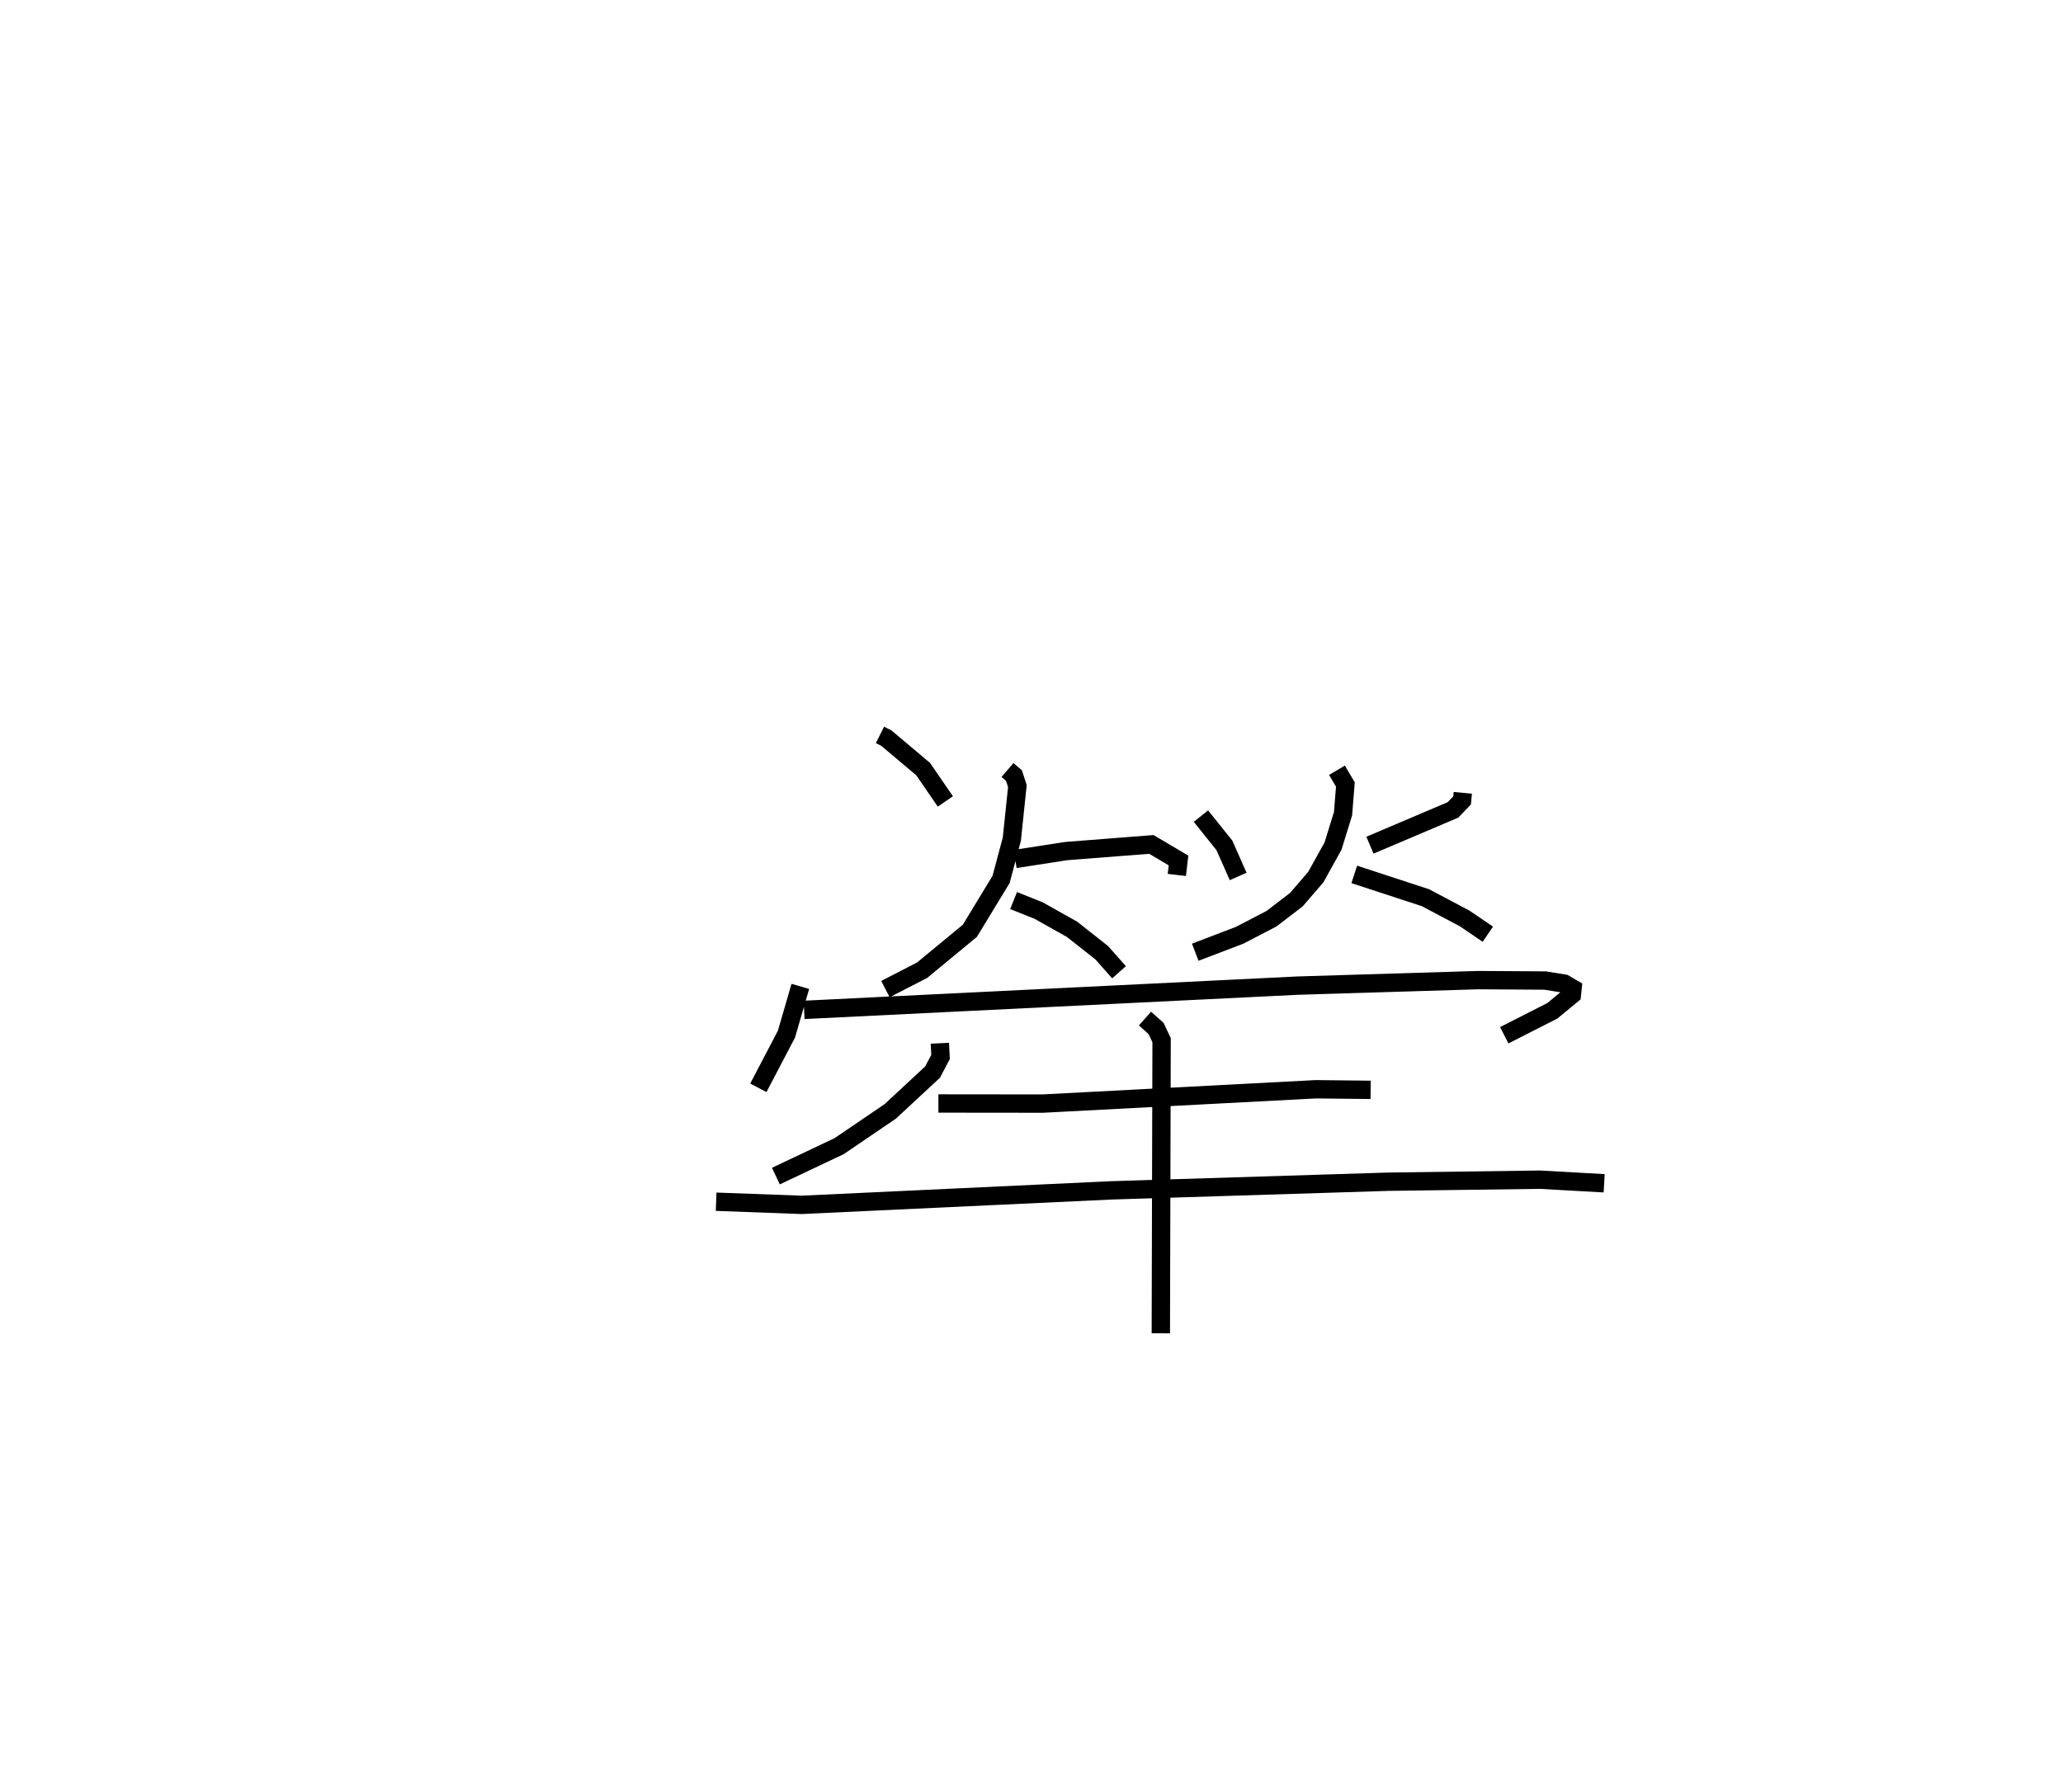 <?xml version="1.0" encoding="utf-8" ?>
<svg baseProfile="full" height="97.664" version="1.1" width="112.414" xmlns="http://www.w3.org/2000/svg" xmlns:ev="http://www.w3.org/2001/xml-events" xmlns:xlink="http://www.w3.org/1999/xlink"><defs /><rect fill="white" height="97.664" width="112.414" x="0" y="0" /><path d="M25,25 m0.0,0.0 m22.949,15.052 l0.344,0.172 2.01,1.692 l1.21,1.763 m12.613,4.006 l0.092,-0.788 -1.479,-0.875 l-4.638,0.362 -2.783,0.43 m-0.419,-4.848 l0.352,0.302 0.186,0.572 l-0.301,2.89 -0.586,2.198 l-1.702,2.802 -2.605,2.15 l-1.996,1.026 m6.984,-4.824 l1.362,0.543 1.828,1.027 l1.616,1.276 0.94,1.061 m4.463,-8.51 l1.279,1.596 0.749,1.693 m12.241,-4.558 l-0.04,0.414 -0.496,0.517 l-4.524,1.923 m-1.797,-4.084 l0.459,0.776 -0.128,1.59 l-0.545,1.765 -0.936,1.687 l-1.06,1.232 -1.355,1.039 l-1.737,0.904 -2.42,0.924 m8.665,-4.241 l3.879,1.269 2.132,1.129 l1.268,0.86 m-37.463,2.844 l-0.758,2.606 -1.53,2.922 m2.492,-4.247 l26.892,-1.322 9.84,-0.3 l3.649,0.023 1.045,0.169 l0.447,0.262 -0.036,0.341 l-1.065,0.877 -2.618,1.333 m-30.755,0.435 l0.037,0.747 -0.435,0.826 l-2.308,2.143 -2.781,1.891 l-3.448,1.634 m8.855,-3.958 l5.687,0.006 14.878,-0.781 l2.987,0.032 m-35.663,6.097 l4.654,0.171 16.905,-0.791 l15.055,-0.47 8.271,-0.111 l3.504,0.196 m-25.02,-8.977 l0.601,0.537 0.303,0.641 l-0.042,15.975 " fill="none" stroke="black" stroke-width="1" /></svg>